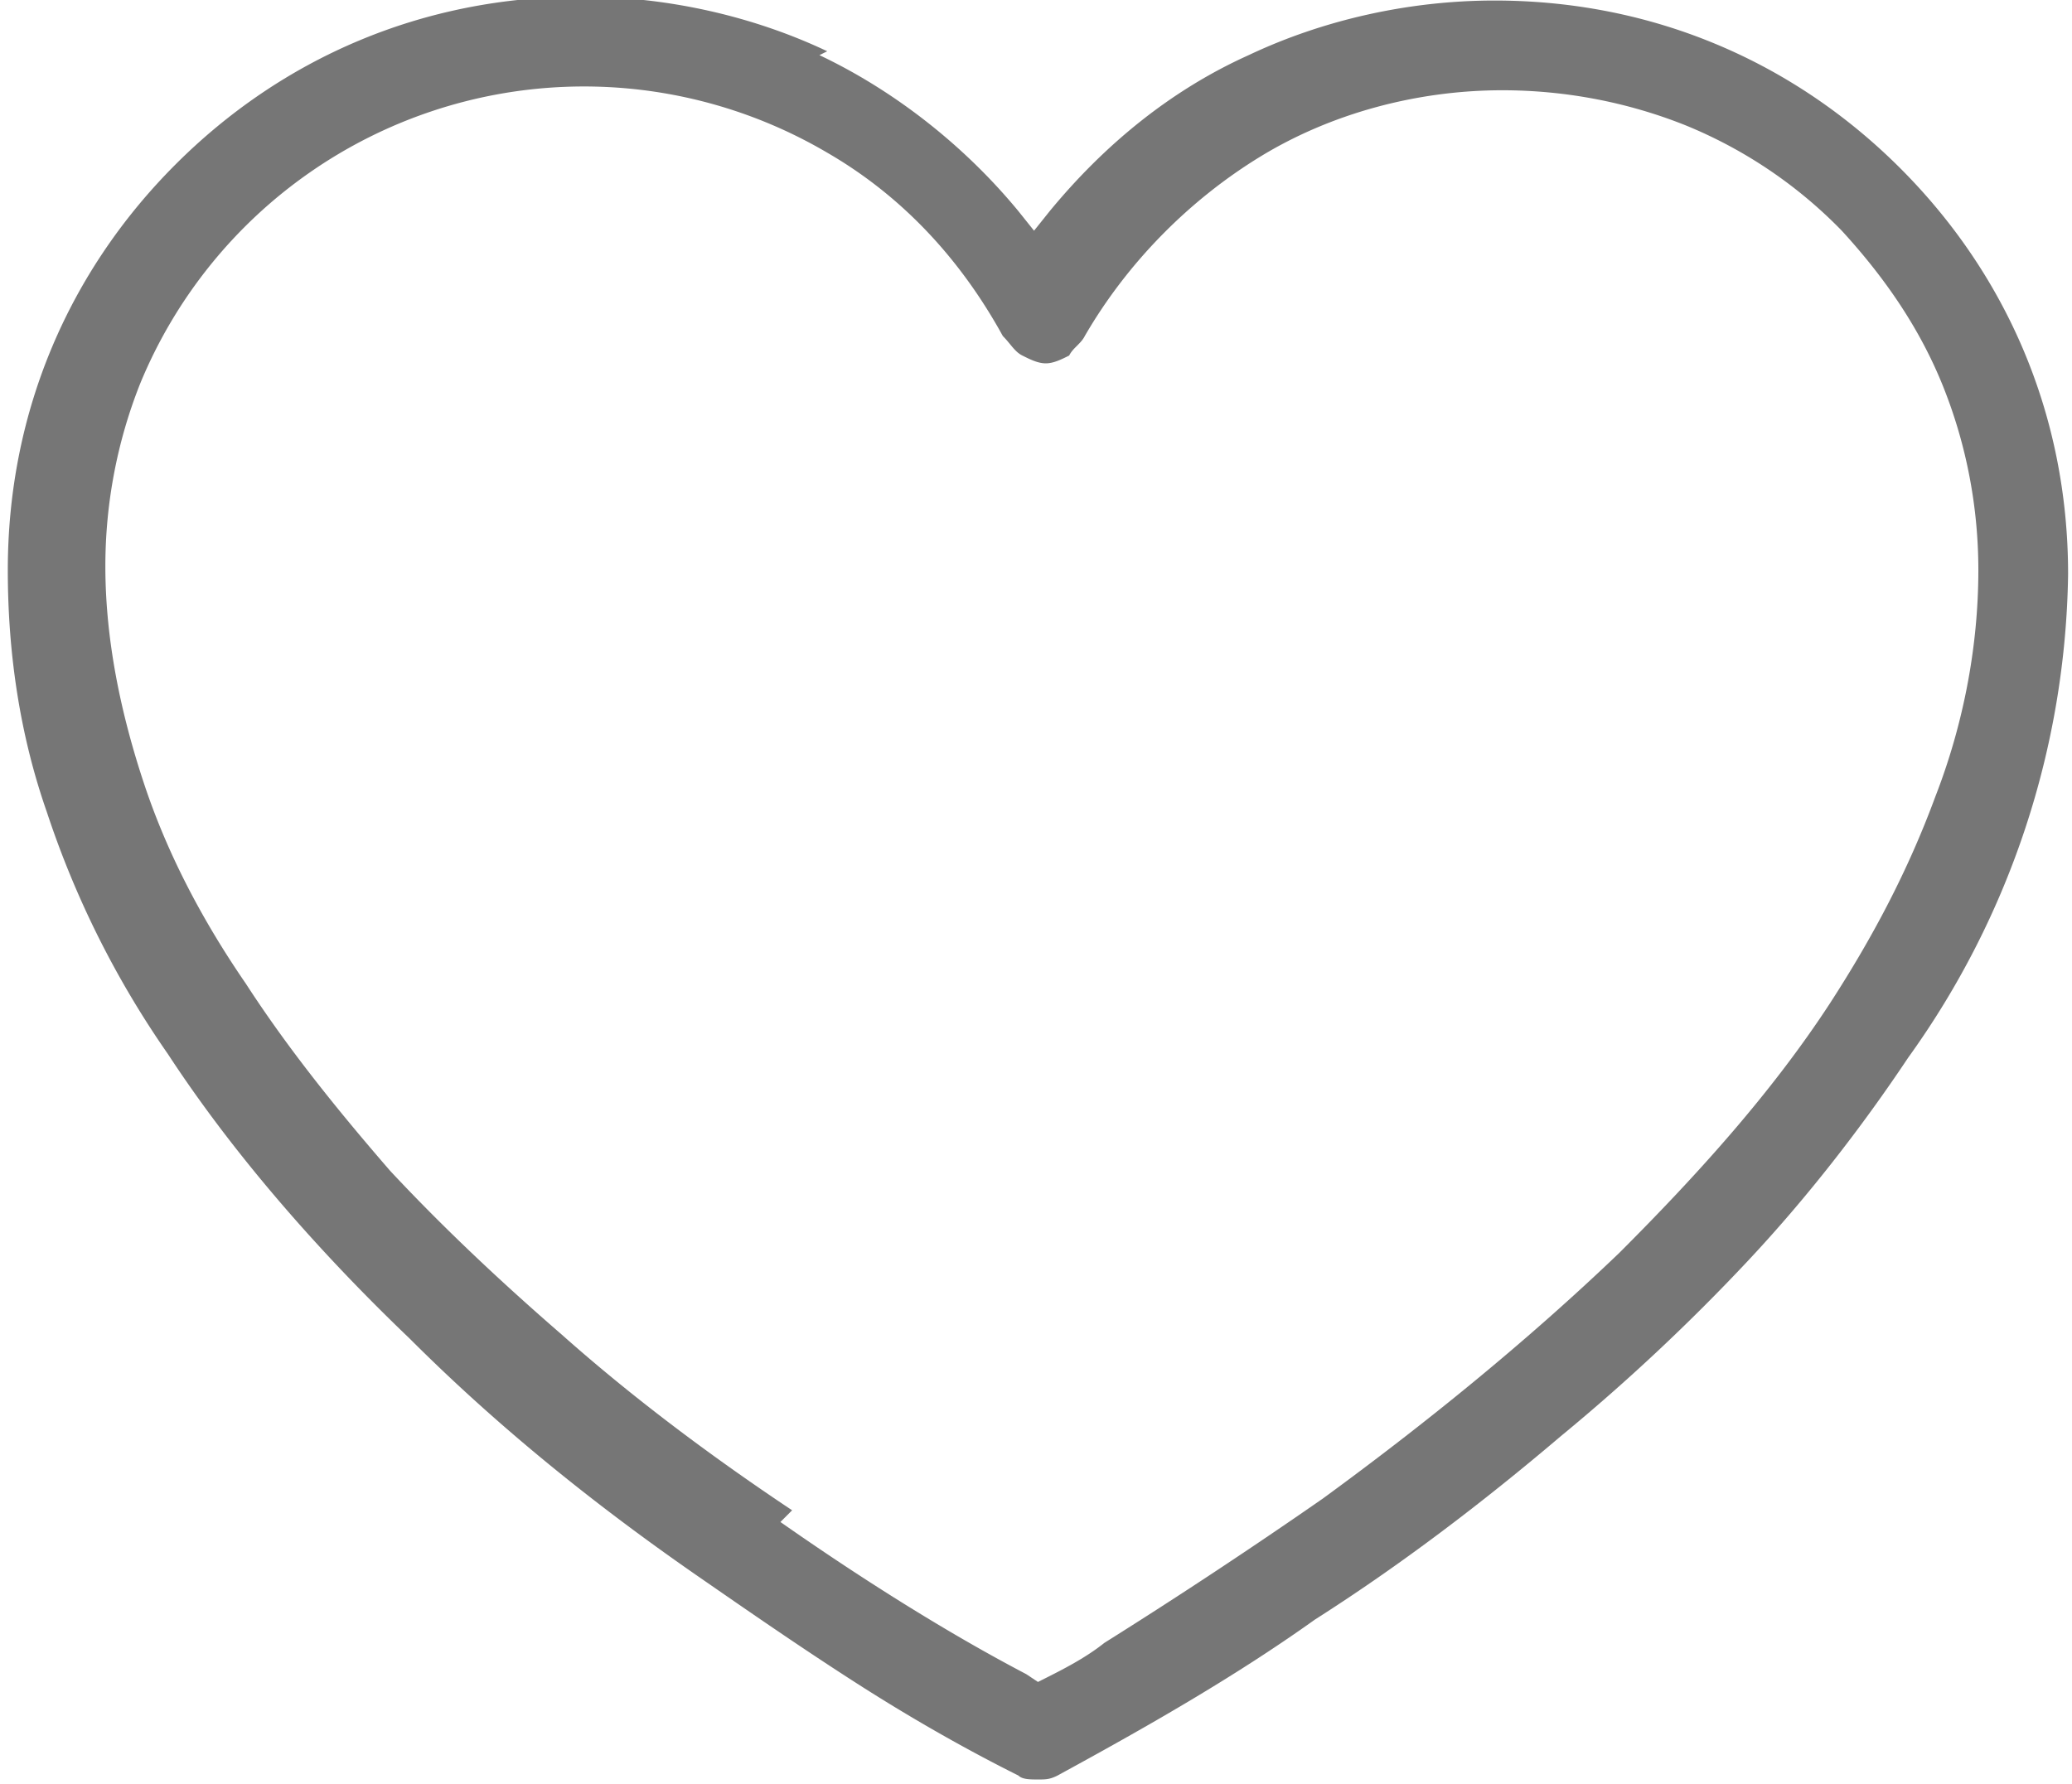 <svg xmlns="http://www.w3.org/2000/svg" width="9.939" height="8.559" viewBox="0 0 5.31 4.57" shape-rendering="geometricPrecision" text-rendering="geometricPrecision" image-rendering="optimizeQuality" fill-rule="evenodd" clip-rule="evenodd"><path d="M2.1.14c.19.09.37.23.51.4l.04.05.04-.05c.14-.17.31-.31.51-.4.19-.09.41-.14.63-.14.41 0 .77.16 1.04.43s.43.63.43 1.04a2.173 2.173 0 01-.41 1.24c-.12.18-.26.36-.41.52-.15.16-.31.31-.48.45-.2.17-.41.33-.63.47-.21.15-.44.28-.66.4-.02.01-.03.01-.05.01-.02 0-.04 0-.05-.01-.14-.07-.28-.15-.42-.24-.14-.09-.27-.18-.4-.27-.26-.18-.51-.38-.74-.61C.82 3.21.6 2.96.43 2.7a2.4 2.4 0 01-.31-.62c-.07-.2-.1-.41-.1-.62 0-.41.16-.77.43-1.04s.63-.43 1.04-.43c.22 0 .44.05.63.14zM2 3.9c.2.14.42.28.63.39l.03.02c.06-.03.12-.06.17-.1a14.337 14.337 0 00.56-.37c.26-.19.52-.4.76-.63.2-.2.39-.41.54-.64.11-.17.2-.34.27-.53.07-.18.11-.38.11-.58 0-.16-.03-.32-.09-.47-.06-.15-.15-.28-.26-.4a1.18 1.18 0 00-.4-.27C4.17.26 4.01.23 3.85.23c-.22 0-.44.06-.62.17-.18.11-.34.27-.45.46-.01.02-.03.03-.04.05-.02.01-.04.02-.06.02-.02 0-.04-.01-.06-.02C2.6.9 2.59.88 2.57.86 2.46.66 2.31.5 2.12.39A1.23 1.23 0 00.36.98c-.06.15-.09.31-.09.47 0 .19.04.38.1.56.06.18.15.35.26.51.11.17.24.33.37.48.14.15.29.29.44.42.18.16.38.31.59.45z" fill="#767676" fill-rule="nonzero"/></svg>